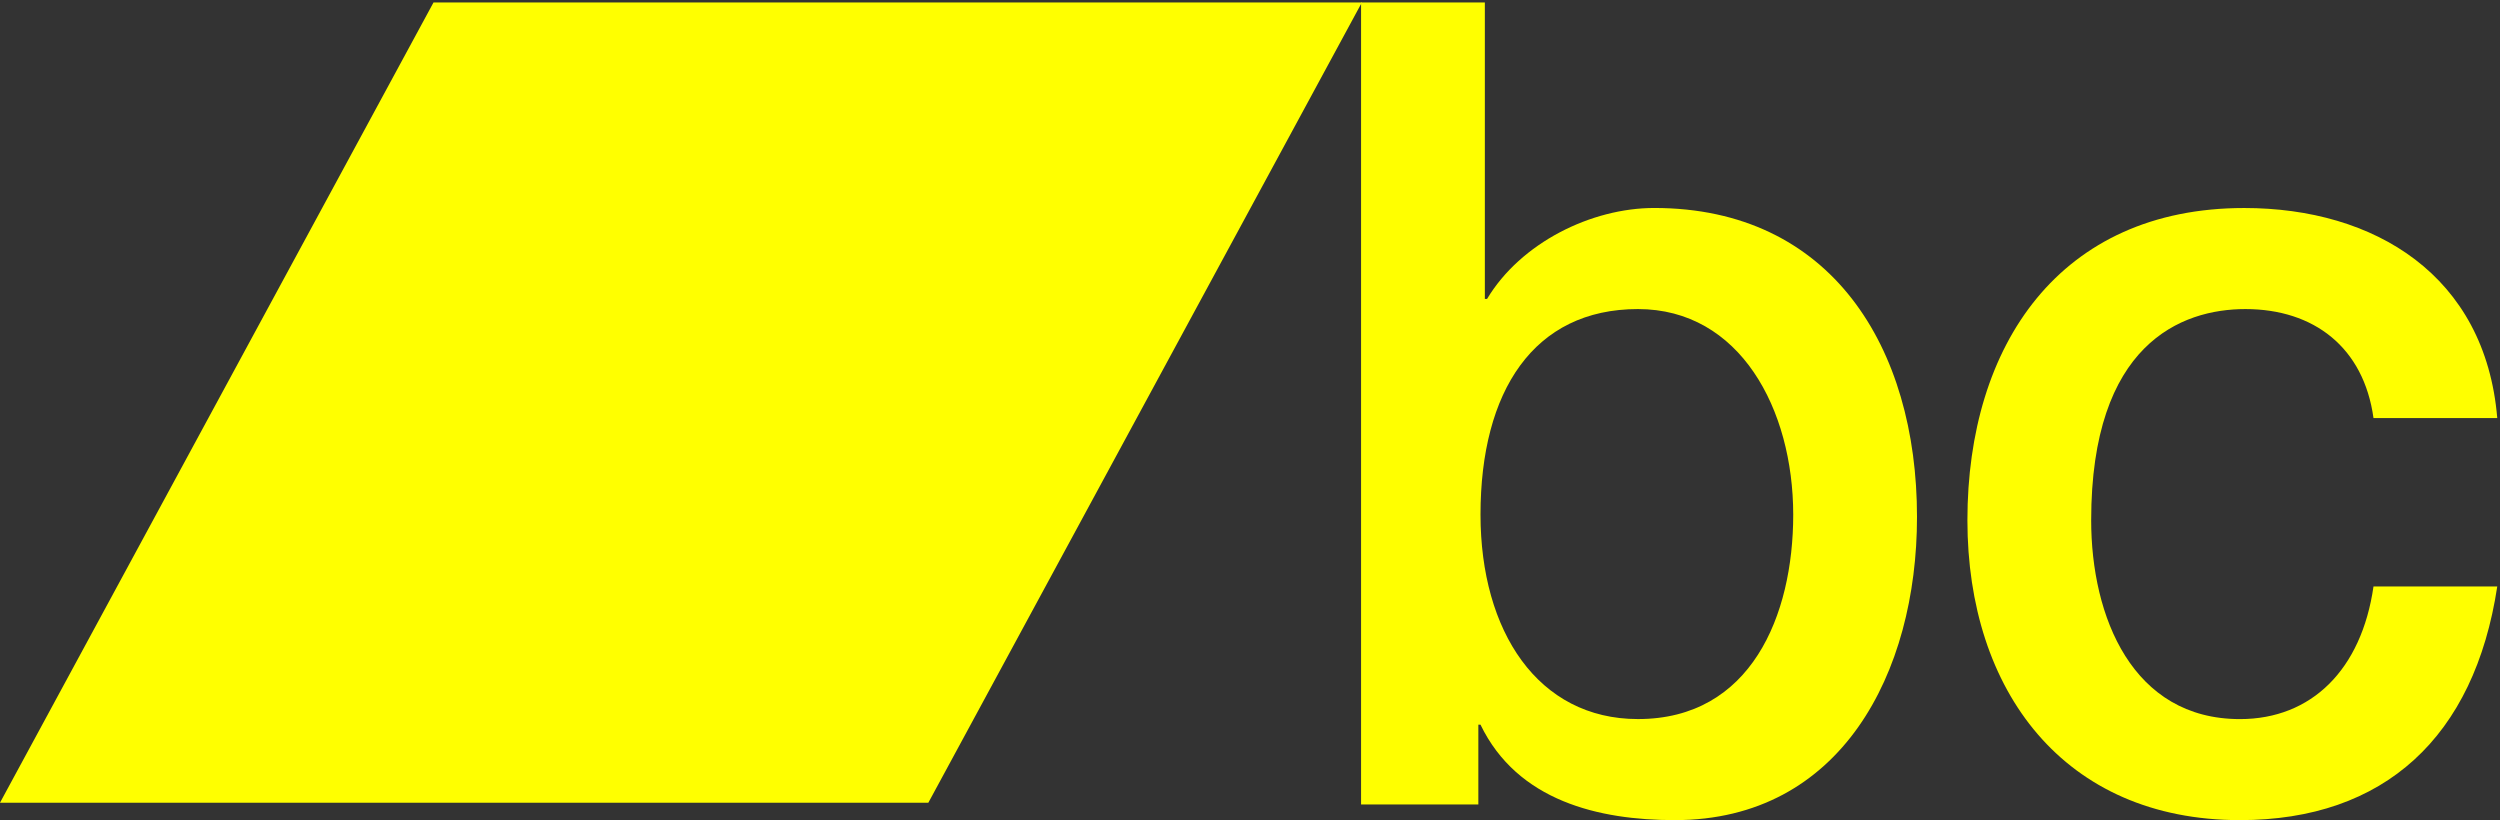 <?xml version="1.0" encoding="UTF-8"?>
<svg width="631px" height="207px" viewBox="0 0 631 207" version="1.1" xmlns="http://www.w3.org/2000/svg" xmlns:xlink="http://www.w3.org/1999/xlink">
    <rect x="0" y="0" width="631" height="207" fill="#333333" stroke="none"/>
    <!-- Generator: Sketch 57 (83077) - https://sketch.com -->
    <title>bc-logotype-dark</title>
    <desc>Created with Sketch.</desc>
    <g id="bc-logotype-dark" stroke="none" stroke-width="1" fill="none" fill-rule="evenodd">
        <path d="M413.417,78.008 C387.118,78.008 373.68,98.707 373.68,129.889 C373.68,159.366 388.211,181.491 413.417,181.491 C441.922,181.491 452.61,155.406 452.61,129.889 C452.59,103.247 439.159,78.008 413.409,78.008 M343.537,0.618 L374.776,0.618 L374.776,75.455 L375.329,75.455 C383.825,61.284 401.635,52.493 417.532,52.493 C462.196,52.493 483.852,87.657 483.852,130.468 C483.852,169.86 464.672,207 422.735,207 C403.553,207 382.999,202.19 373.676,182.907 L373.135,182.907 L373.135,203.045 L343.534,203.045 L343.534,0.622 L343.537,0.618" id="Fill-1" fill="#FFFF00"></path>
        <path d="M599.069,105.516 C596.6,87.655 583.997,78.01 566.731,78.01 C550.555,78.01 527.813,86.803 527.813,131.313 C527.813,155.696 538.223,181.5 565.36,181.5 C583.444,181.5 596.045,169.01 599.069,148.03 L630.307,148.03 C624.549,186.019 601.809,207 565.36,207 C520.961,207 496.573,174.404 496.573,131.313 C496.573,87.09 519.868,52.502 566.456,52.502 C599.34,52.502 627.301,69.51 630.307,105.516 L599.069,105.516" id="Fill-2" fill="#FFFF00"></path>
        <polygon id="Fill-3" fill="#FFFF00" points="0 202.603 109.421 0.618 343.74 0.618 234.316 202.603"></polygon>
    </g>
</svg>